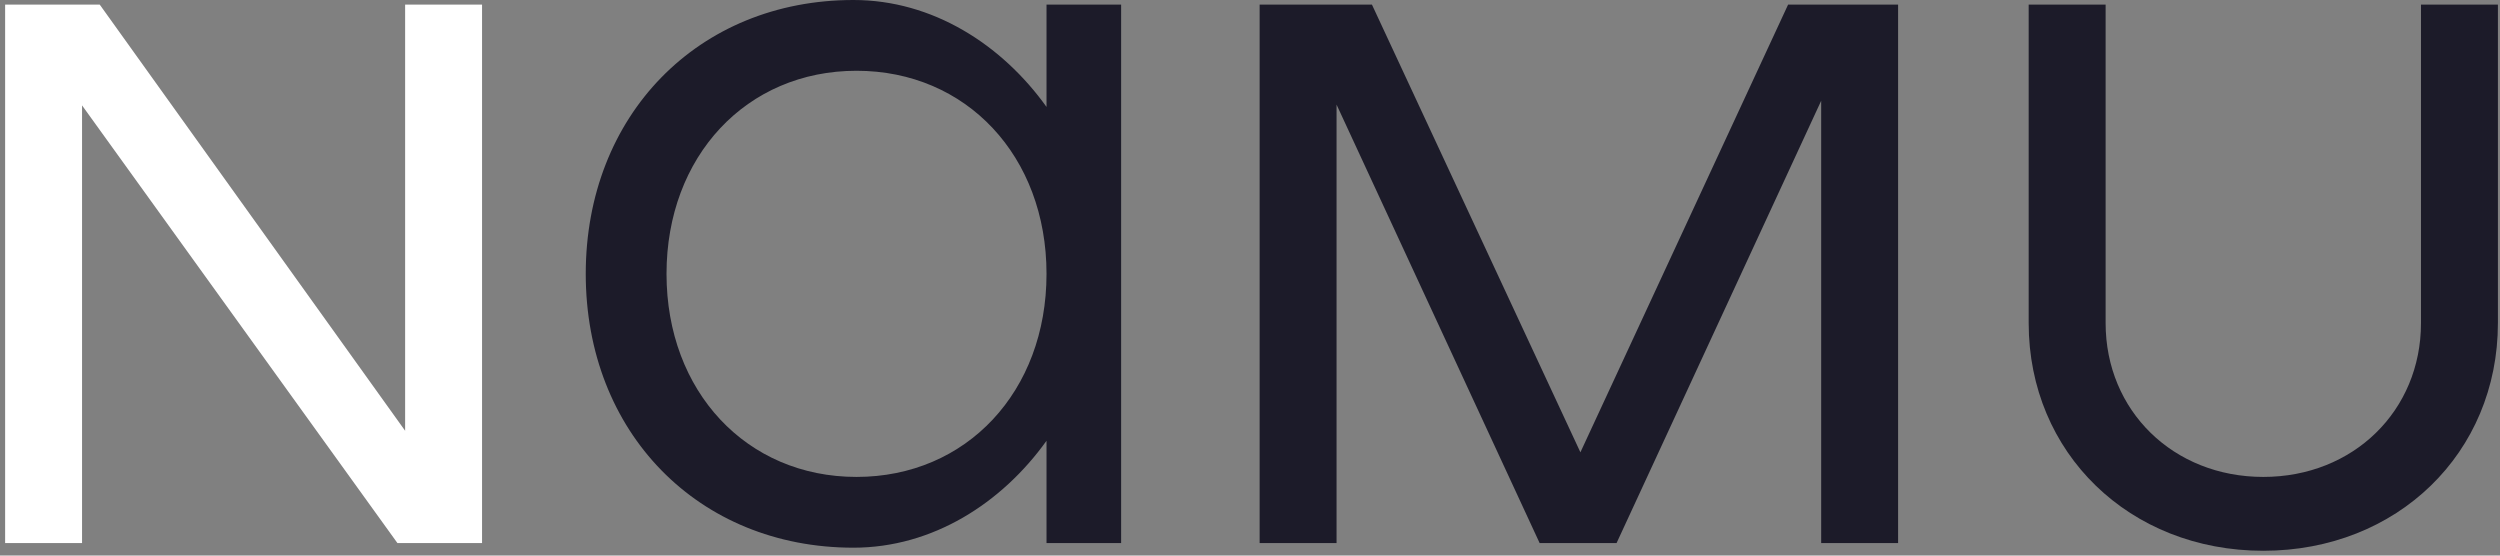 <svg width="117" height="26" viewBox="0 0 117 26" fill="none" xmlns="http://www.w3.org/2000/svg">
<rect x="0" y="0" width="117" height="26" fill="#808080" stroke="none"/>
<path d="M18.96 0.216V20.16L4.668 0.216H0.24V25.416H3.84V4.932L18.6 25.416H22.56V0.216H18.96Z" fill="#fff"/>
<path d="M48.977 0.216V5.004C46.889 2.088 43.649 0 39.941 0C32.669 0 27.413 5.4 27.413 12.816C27.413 20.232 32.669 25.632 39.941 25.632C43.649 25.632 46.889 23.544 48.977 20.628V25.416H52.469V0.216H48.977ZM40.085 22.32C34.937 22.32 31.193 18.324 31.193 12.816C31.193 7.308 34.937 3.312 40.085 3.312C45.233 3.312 48.977 7.308 48.977 12.816C48.977 18.324 45.233 22.32 40.085 22.32Z" fill="#1C1B29"/>
<path d="M88.831 0.216H83.683L73.963 21.168L64.207 0.216H58.951V25.416H62.551V4.896L72.055 25.416H75.655L85.231 4.716V25.416H88.831V0.216Z" fill="#1C1B29"/>
<path d="M105.922 25.776C112.186 25.776 116.902 21.204 116.902 15.12V0.216H113.302V15.12C113.302 19.224 110.134 22.32 105.922 22.32C101.71 22.32 98.543 19.224 98.543 15.12V0.216H94.942V15.12C94.942 21.204 99.659 25.776 105.922 25.776Z" fill="#1C1B29"/>
</svg>
